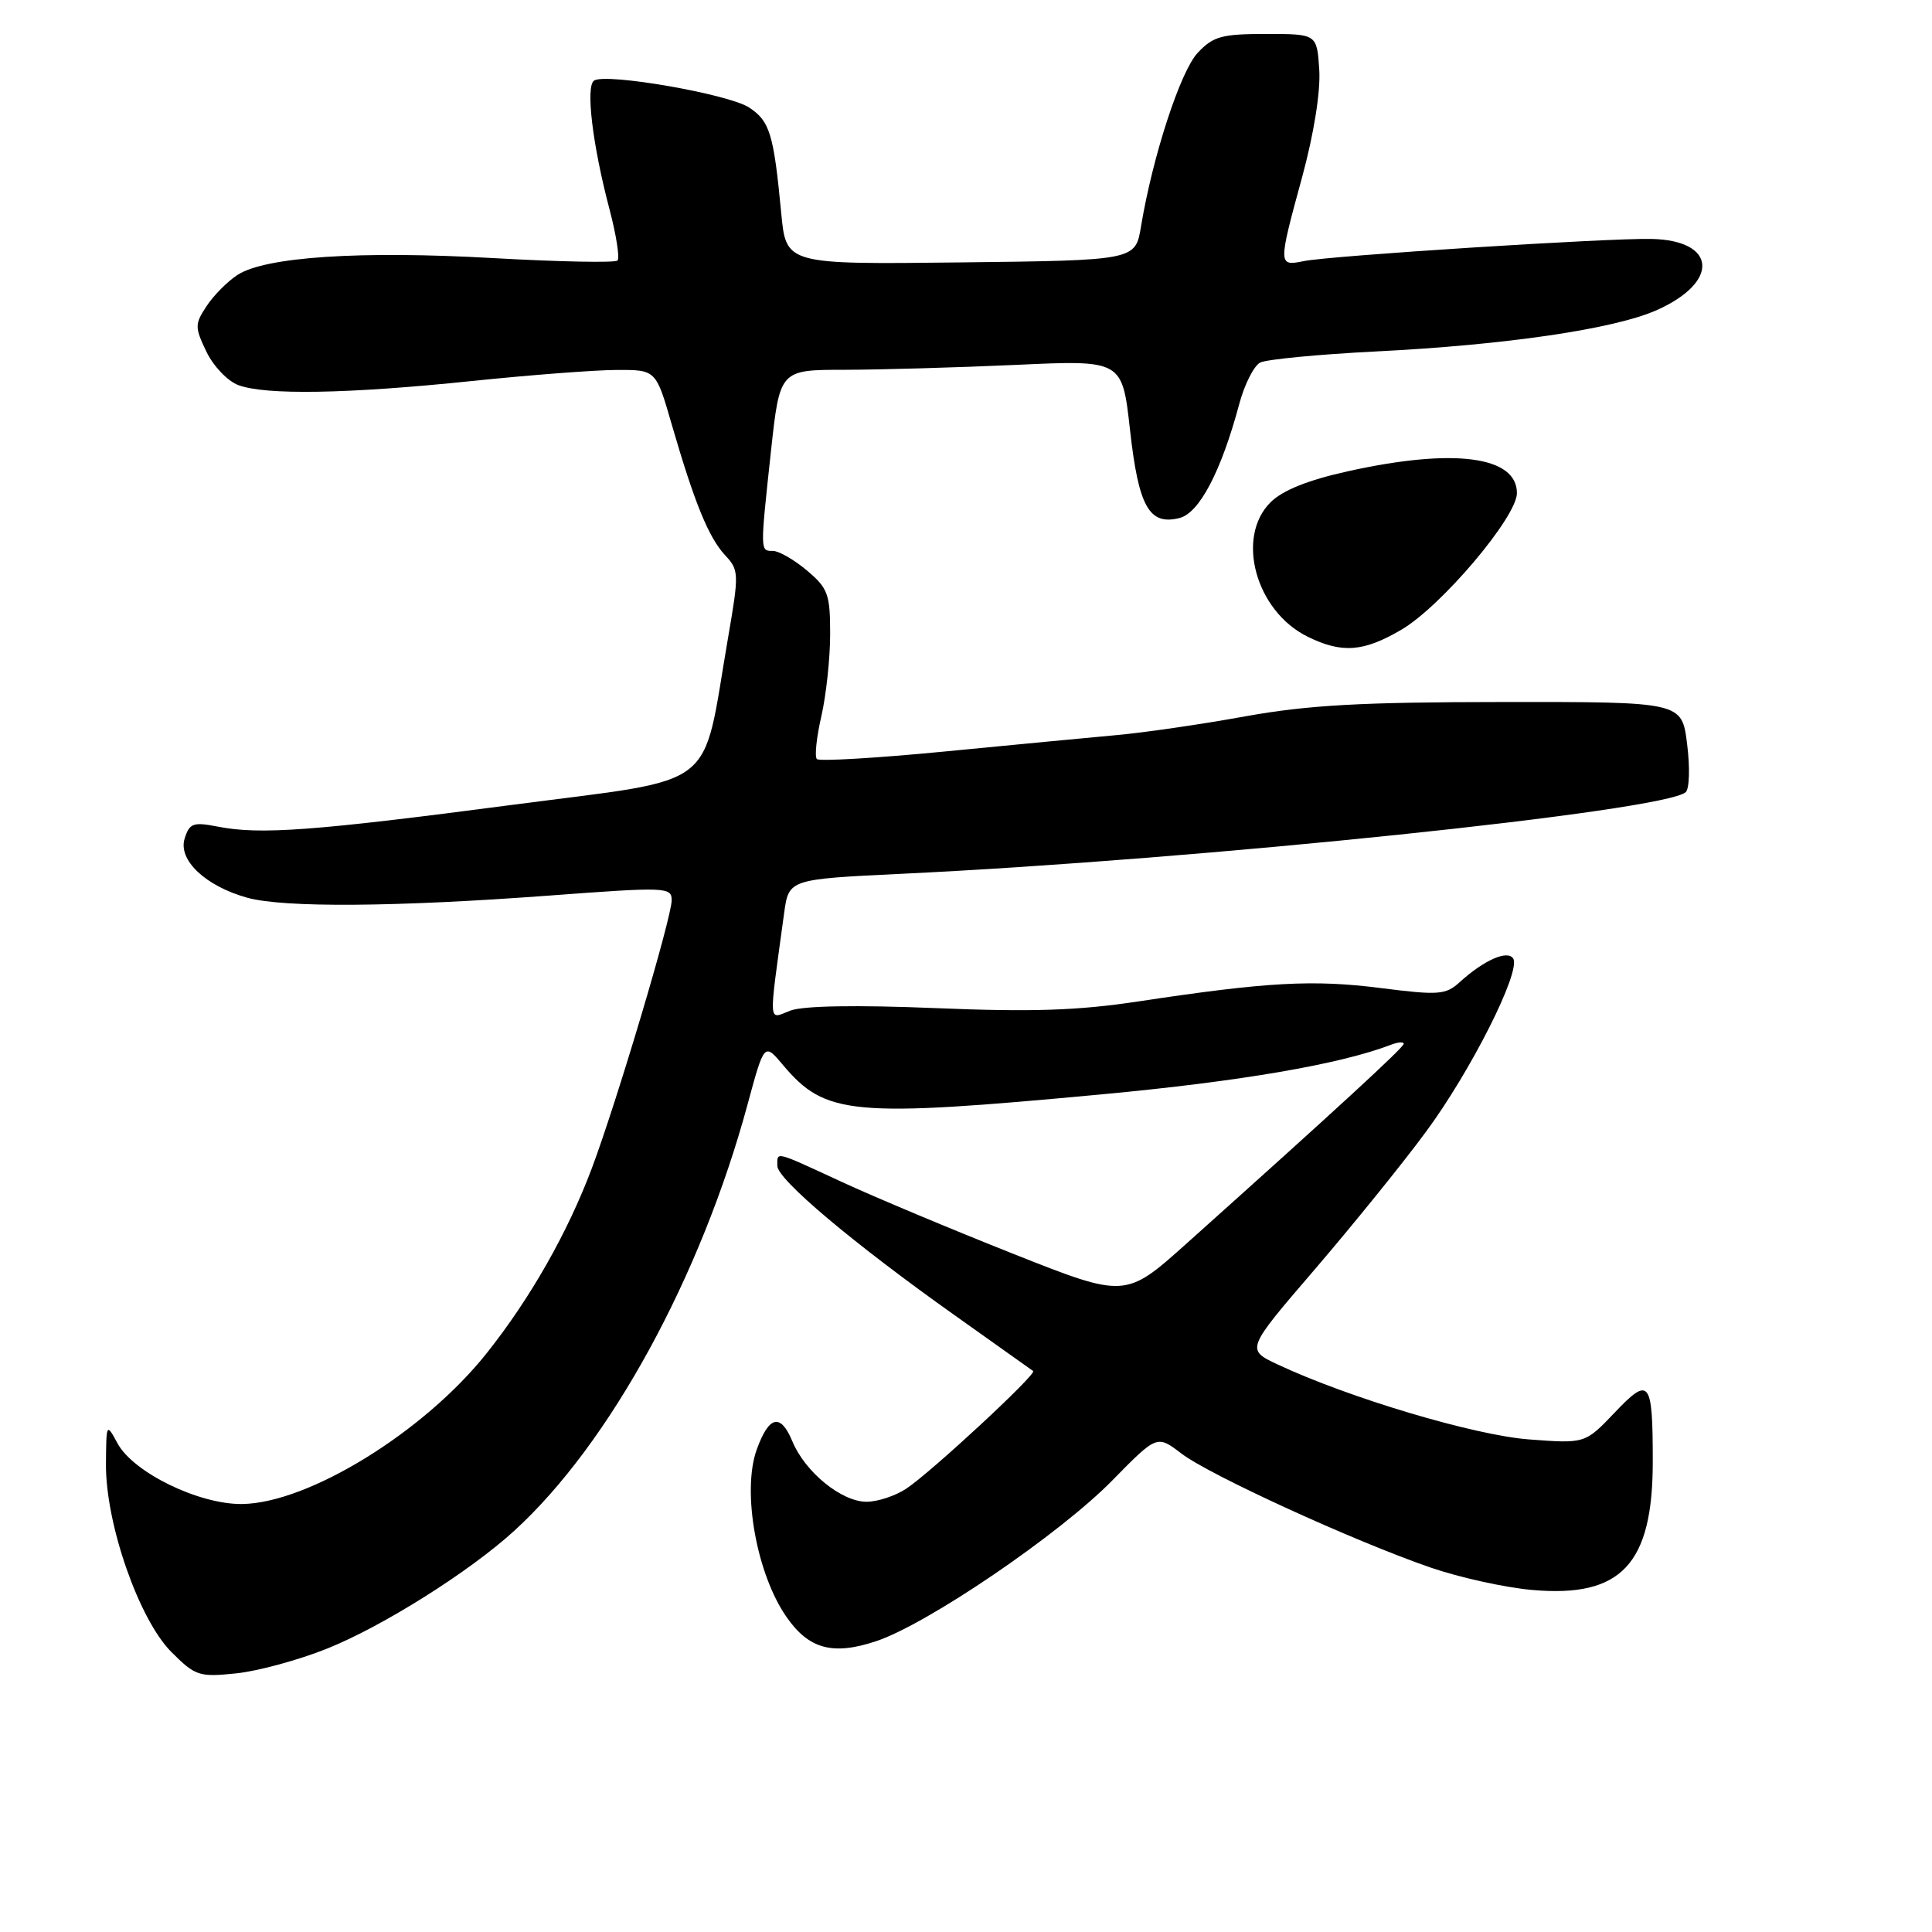 <?xml version="1.0" encoding="UTF-8" standalone="no"?>
<!DOCTYPE svg PUBLIC "-//W3C//DTD SVG 1.1//EN" "http://www.w3.org/Graphics/SVG/1.1/DTD/svg11.dtd" >
<svg xmlns="http://www.w3.org/2000/svg" xmlns:xlink="http://www.w3.org/1999/xlink" version="1.1" viewBox="0 0 256 256">
 <g >
 <path fill="currentColor"
d=" M 43.34 218.45 C 50.67 215.52 62.21 208.26 68.15 202.83 C 80.76 191.33 92.86 169.21 99.06 146.33 C 101.27 138.17 101.27 138.17 103.75 141.12 C 109.37 147.79 112.80 148.11 146.06 145.00 C 164.43 143.28 177.53 141.03 184.30 138.44 C 185.24 138.08 186.00 138.02 186.00 138.31 C 186.00 138.80 176.92 147.14 157.24 164.76 C 149.12 172.03 149.12 172.03 134.24 166.13 C 126.05 162.88 115.84 158.60 111.54 156.61 C 102.51 152.44 103.00 152.56 103.00 154.48 C 103.00 156.27 112.99 164.69 126.50 174.28 C 132.00 178.19 136.68 181.51 136.90 181.67 C 137.42 182.05 123.45 195.01 120.11 197.24 C 118.67 198.20 116.30 198.99 114.83 198.99 C 111.52 199.00 106.68 195.06 104.99 190.98 C 103.43 187.22 101.89 187.58 100.27 192.08 C 98.28 197.60 100.25 208.62 104.26 214.32 C 107.20 218.52 110.38 219.37 116.08 217.47 C 122.87 215.22 140.43 203.27 147.40 196.15 C 153.31 190.13 153.31 190.13 156.54 192.60 C 160.28 195.45 179.30 204.16 189.50 207.69 C 193.35 209.02 199.45 210.37 203.05 210.68 C 214.83 211.72 219.00 207.27 219.00 193.68 C 219.00 182.84 218.58 182.30 213.93 187.20 C 210.03 191.29 210.03 191.29 202.60 190.73 C 195.33 190.18 178.75 185.23 169.30 180.80 C 165.09 178.82 165.09 178.82 174.18 168.24 C 179.18 162.41 185.80 154.24 188.88 150.06 C 194.86 142.00 201.56 128.71 200.51 127.02 C 199.78 125.83 196.65 127.21 193.44 130.12 C 191.56 131.83 190.66 131.90 182.94 130.92 C 173.99 129.78 167.90 130.12 151.00 132.67 C 142.85 133.91 136.79 134.11 123.95 133.58 C 113.44 133.15 106.43 133.27 104.73 133.91 C 101.75 135.05 101.82 136.23 103.90 121.00 C 104.52 116.50 104.52 116.50 119.51 115.78 C 159.06 113.90 220.65 107.48 223.37 104.96 C 223.86 104.51 223.94 101.64 223.55 98.58 C 222.86 93.00 222.86 93.00 199.18 93.02 C 180.36 93.03 173.35 93.42 165.00 94.92 C 159.22 95.97 151.57 97.08 148.00 97.40 C 144.43 97.73 134.15 98.70 125.16 99.58 C 116.18 100.45 108.57 100.90 108.24 100.58 C 107.92 100.26 108.19 97.71 108.83 94.92 C 109.47 92.13 110.00 87.22 110.00 84.01 C 110.00 78.72 109.71 77.94 106.92 75.59 C 105.23 74.17 103.21 73.00 102.42 73.00 C 100.71 73.00 100.71 73.16 102.16 59.75 C 103.33 49.00 103.33 49.00 111.91 49.00 C 116.64 48.99 126.84 48.70 134.60 48.35 C 148.70 47.70 148.70 47.70 149.73 56.95 C 150.87 67.16 152.27 69.65 156.29 68.64 C 158.92 67.98 161.81 62.46 164.20 53.56 C 164.89 50.95 166.15 48.47 166.98 48.04 C 167.82 47.62 174.71 46.95 182.30 46.57 C 199.52 45.71 213.83 43.61 219.49 41.11 C 227.88 37.40 227.50 31.85 218.84 31.66 C 213.09 31.53 176.26 33.88 172.75 34.60 C 169.35 35.29 169.34 35.18 172.56 23.39 C 174.10 17.71 174.99 12.14 174.81 9.26 C 174.50 4.50 174.50 4.50 167.77 4.50 C 161.89 4.50 160.75 4.81 158.70 7.00 C 156.41 9.44 152.74 20.68 151.19 30.00 C 150.45 34.50 150.45 34.50 127.30 34.77 C 104.16 35.04 104.16 35.04 103.52 28.27 C 102.52 17.73 102.01 16.05 99.25 14.24 C 96.55 12.47 80.37 9.65 78.73 10.67 C 77.57 11.38 78.50 19.17 80.76 27.72 C 81.66 31.14 82.14 34.20 81.82 34.52 C 81.50 34.84 74.09 34.69 65.37 34.20 C 47.73 33.20 35.12 34.03 31.45 36.44 C 30.12 37.31 28.28 39.17 27.36 40.58 C 25.80 42.95 25.80 43.36 27.34 46.58 C 28.25 48.49 30.15 50.49 31.56 51.02 C 35.14 52.38 46.04 52.20 62.50 50.49 C 70.20 49.69 78.84 49.03 81.71 49.02 C 86.92 49.00 86.92 49.00 89.01 56.25 C 92.02 66.62 93.89 71.21 96.08 73.57 C 97.93 75.55 97.94 75.99 96.46 84.57 C 92.93 105.08 95.61 103.01 67.94 106.64 C 41.46 110.12 34.47 110.63 28.85 109.53 C 25.61 108.90 25.11 109.07 24.47 111.10 C 23.56 113.95 27.22 117.41 32.75 118.95 C 37.59 120.29 52.32 120.19 72.75 118.67 C 88.28 117.51 89.00 117.54 89.00 119.29 C 89.00 121.60 81.70 146.09 78.40 154.86 C 75.20 163.35 70.28 172.02 64.51 179.28 C 56.22 189.73 40.87 199.19 32.06 199.29 C 26.35 199.35 17.67 195.12 15.57 191.25 C 14.10 188.53 14.08 188.56 14.04 194.00 C 13.98 201.87 18.40 214.58 22.70 218.89 C 25.88 222.08 26.38 222.24 31.29 221.73 C 34.15 221.44 39.58 219.96 43.34 218.45 Z  M 185.69 83.44 C 190.98 80.34 201.00 68.50 201.00 65.34 C 201.00 60.42 192.56 59.34 178.54 62.46 C 173.30 63.62 169.93 64.98 168.35 66.56 C 163.70 71.20 166.39 80.97 173.26 84.36 C 177.81 86.60 180.66 86.39 185.69 83.44 Z "/>
</g>
</svg>